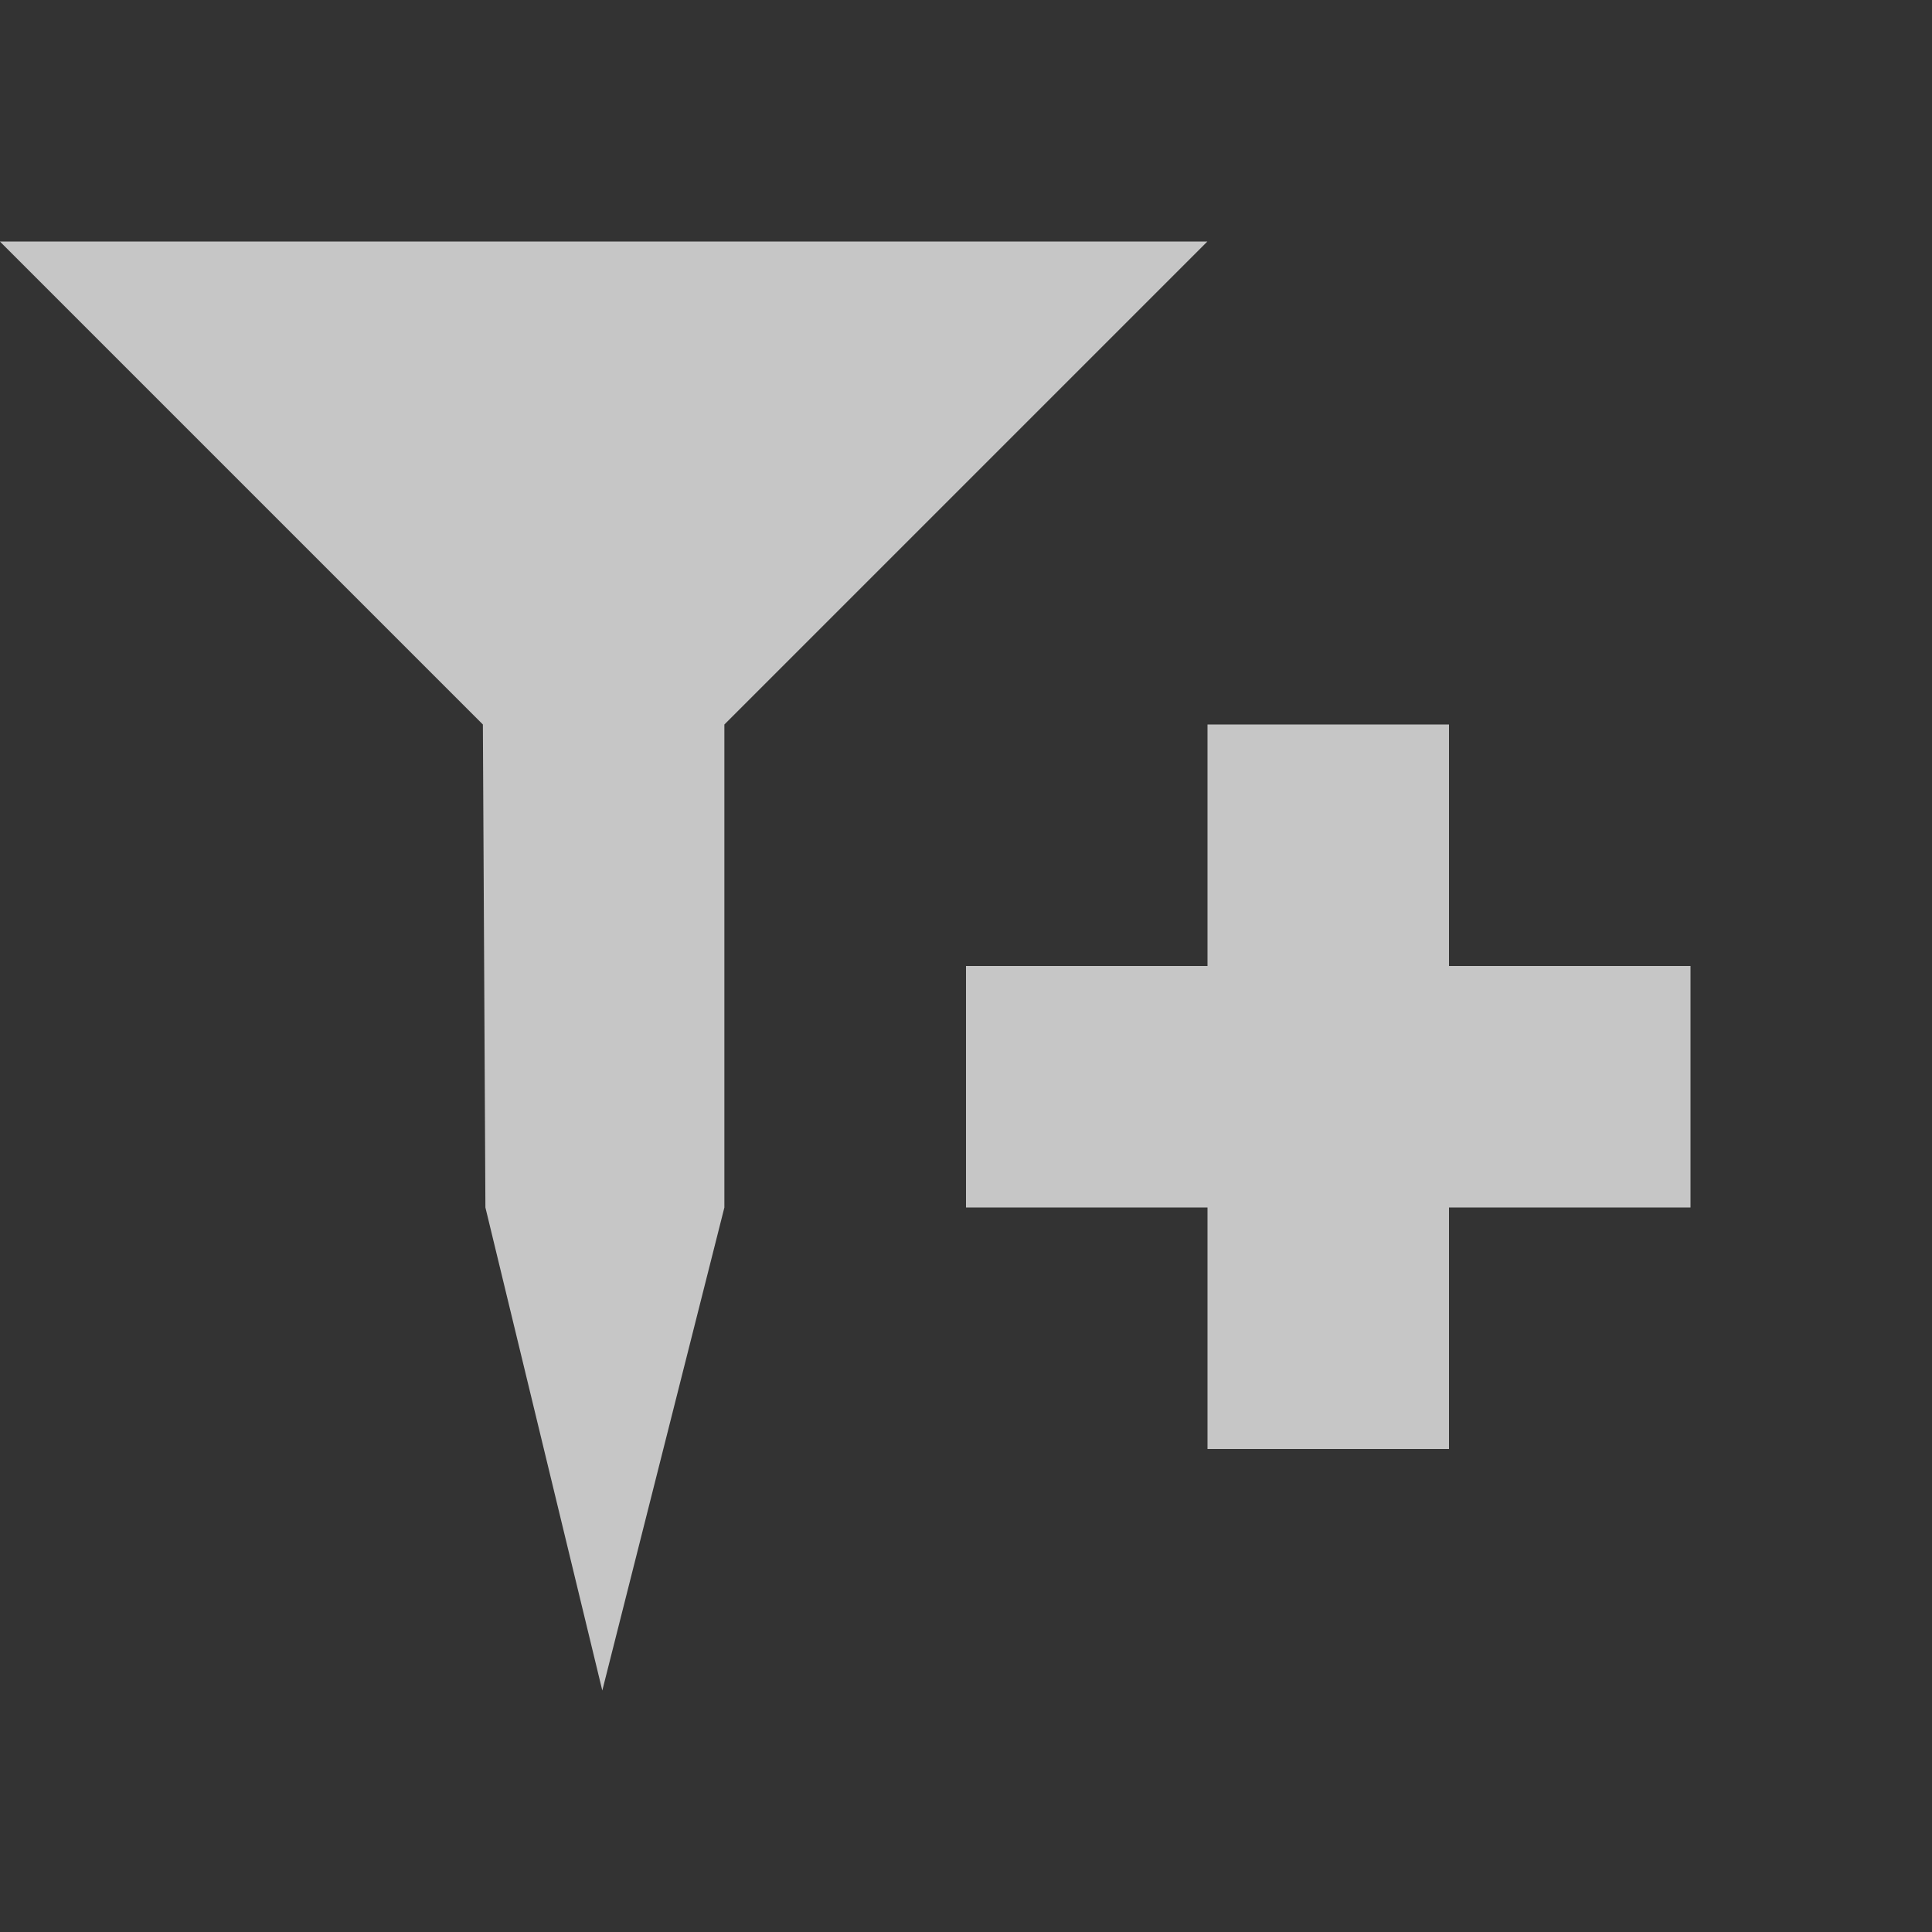 <?xml version="1.0" encoding="UTF-8" standalone="no"?>
<!-- Created with Inkscape (http://www.inkscape.org/) -->
<svg id="svg7384" xmlns:rdf="http://www.w3.org/1999/02/22-rdf-syntax-ns#" style="enable-background:new" xmlns="http://www.w3.org/2000/svg" xmlns:osb="http://www.openswatchbook.org/uri/2009/osb" height="16" width="16" version="1.1" xmlns:cc="http://creativecommons.org/ns#" xmlns:dc="http://purl.org/dc/elements/1.1/">
 <rect width="100%" height="100%" fill="#333333" stroke="none"/>
 <title id="title8473">Paper Symbolic Icon Theme</title>
 <g id="layer12" transform="translate(-365 99.003)" fill="#fff">
  <path id="path5873" opacity=".72" d="m369.02-89.003-0.021-4-4-4h10l-4 4 0 4-1.011 4z"/>
  <path id="rect4157" opacity=".72" d="m10 6v2h-2v2h2v2h2v-2h2v-2h-2v-2h-2z" transform="translate(365 -99.003)"/>
 </g>
</svg>
